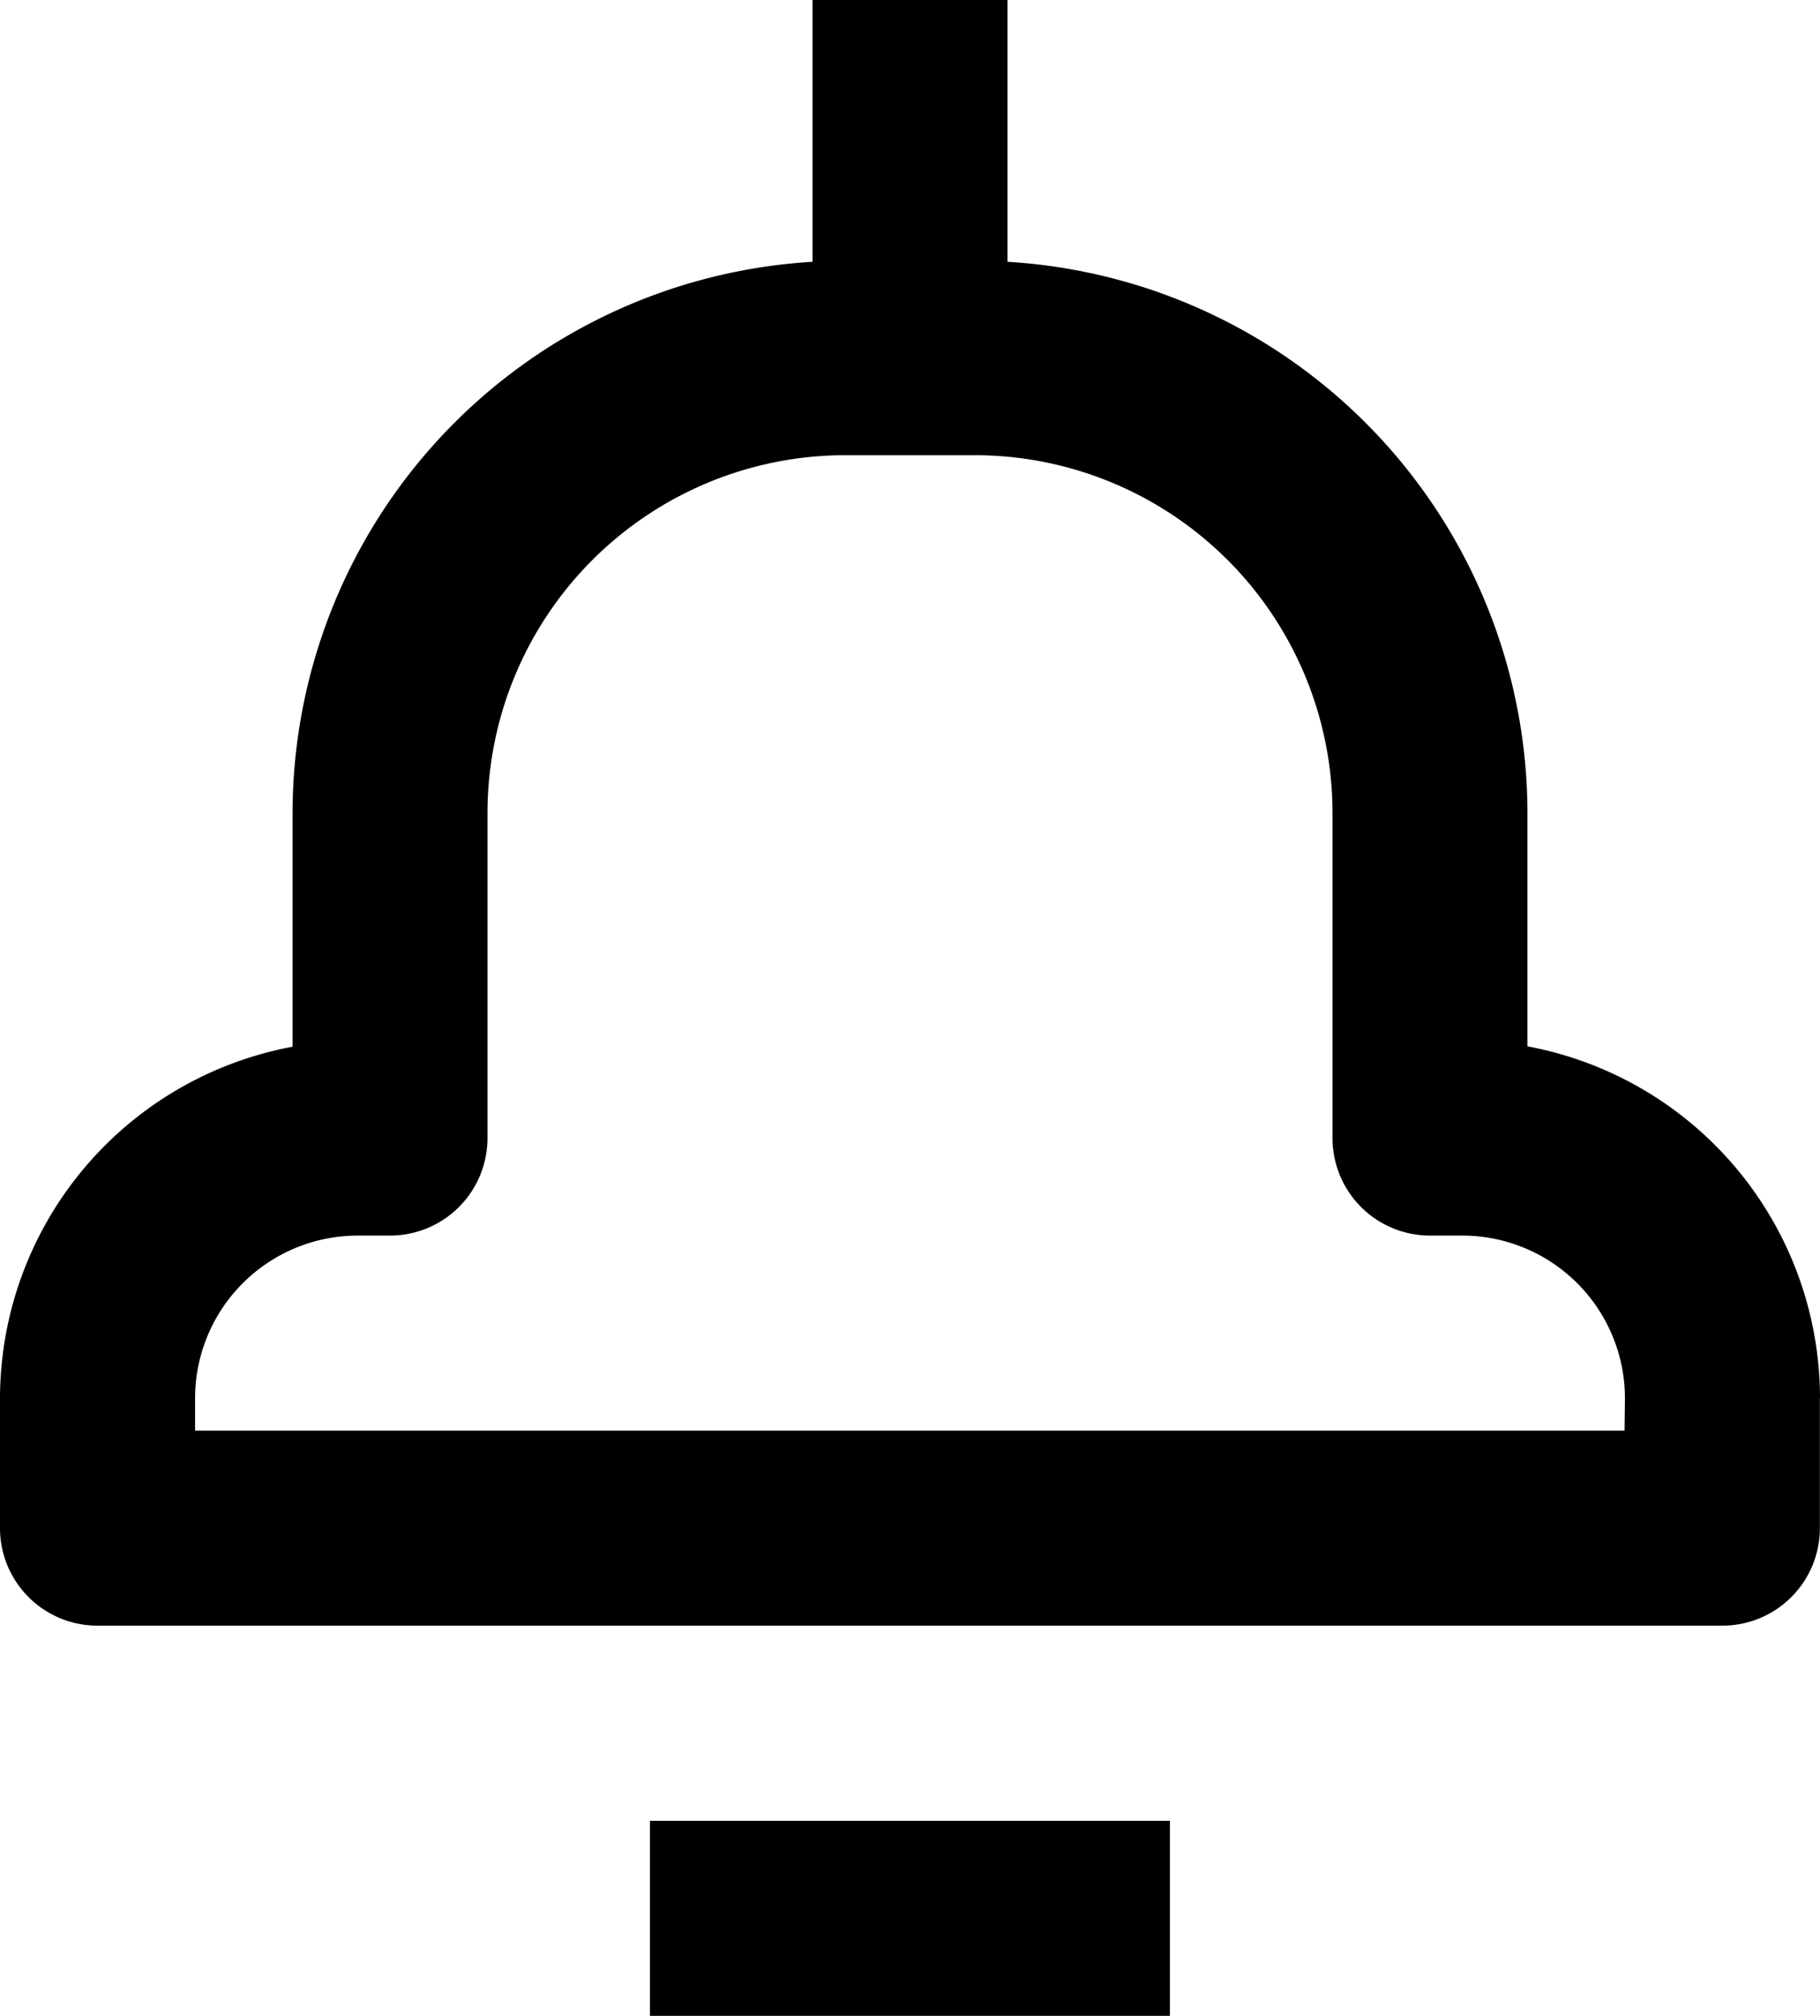 <svg xmlns="http://www.w3.org/2000/svg" width="14.452" height="16" viewBox="0 0 14.452 16"><path d="M27.161,32.452H31.29V34H27.161Zm9.29-3.355v1.032a.774.774,0,0,1-.774.774h-12.9A.774.774,0,0,1,22,30.129V29.1a2.843,2.843,0,0,1,2.323-2.792V24.452a4.389,4.389,0,0,1,4.129-4.374V18H30v2.078a4.389,4.389,0,0,1,4.129,4.374v1.853A2.843,2.843,0,0,1,36.452,29.1Zm-1.548,0a1.292,1.292,0,0,0-1.29-1.29h-.258a.774.774,0,0,1-.774-.774V24.452a2.842,2.842,0,0,0-2.839-2.839H28.71a2.842,2.842,0,0,0-2.839,2.839v2.581a.774.774,0,0,1-.774.774h-.258a1.292,1.292,0,0,0-1.29,1.29v.258H34.9Z" transform="translate(-22 -18)"/></svg>
